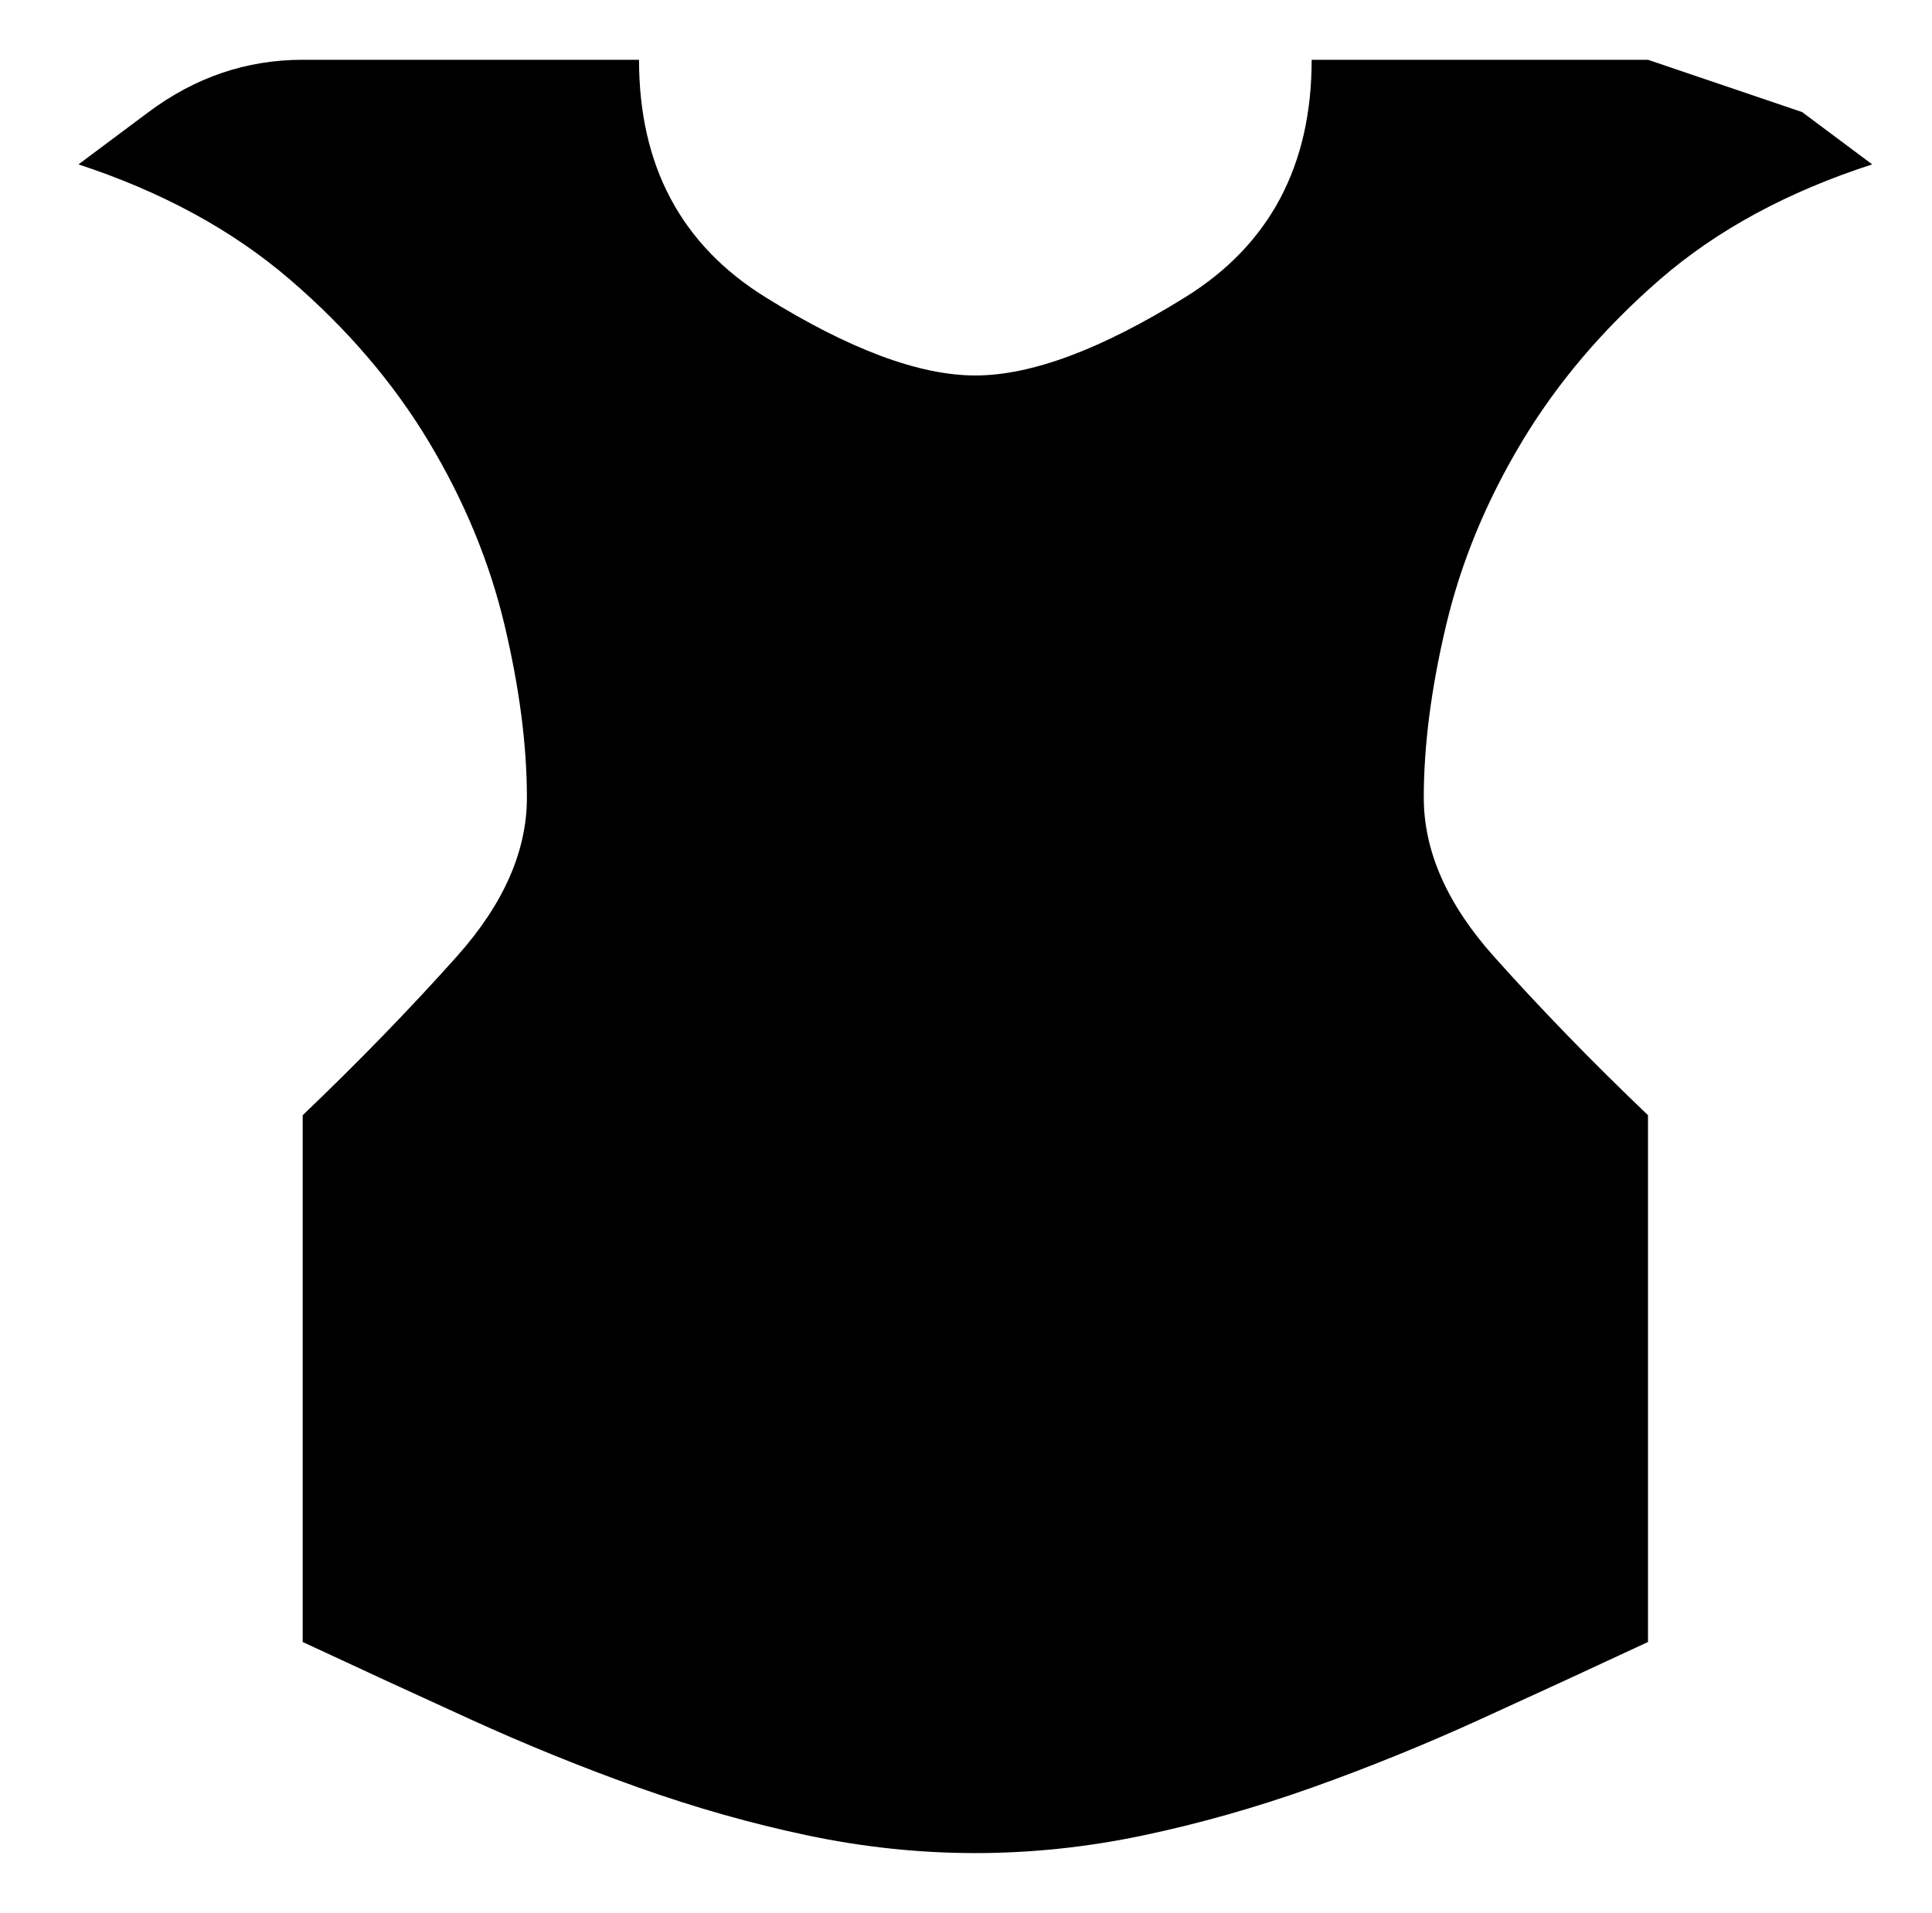<svg xmlns="http://www.w3.org/2000/svg" viewBox="-10 0 1034 1024"><path d="M872 879V597q-45-43-82.5-85T752 427q0-42 12-92.5t40.5-98 74-87T992 88l-37.5-28L872 32H692q0 85-67.5 127T512 201t-112.5-42T332 32H152q-45 0-82.5 28L32 88q67 22 113 61.5t74.5 87 40.5 98 12 92.5q0 43-37.5 85T152 597v282q45 21 90 41.5t90 36.5 90 25.5 90 9.5 90-9.5 90-25.5 90-36.5 90-41.5z"/></svg>